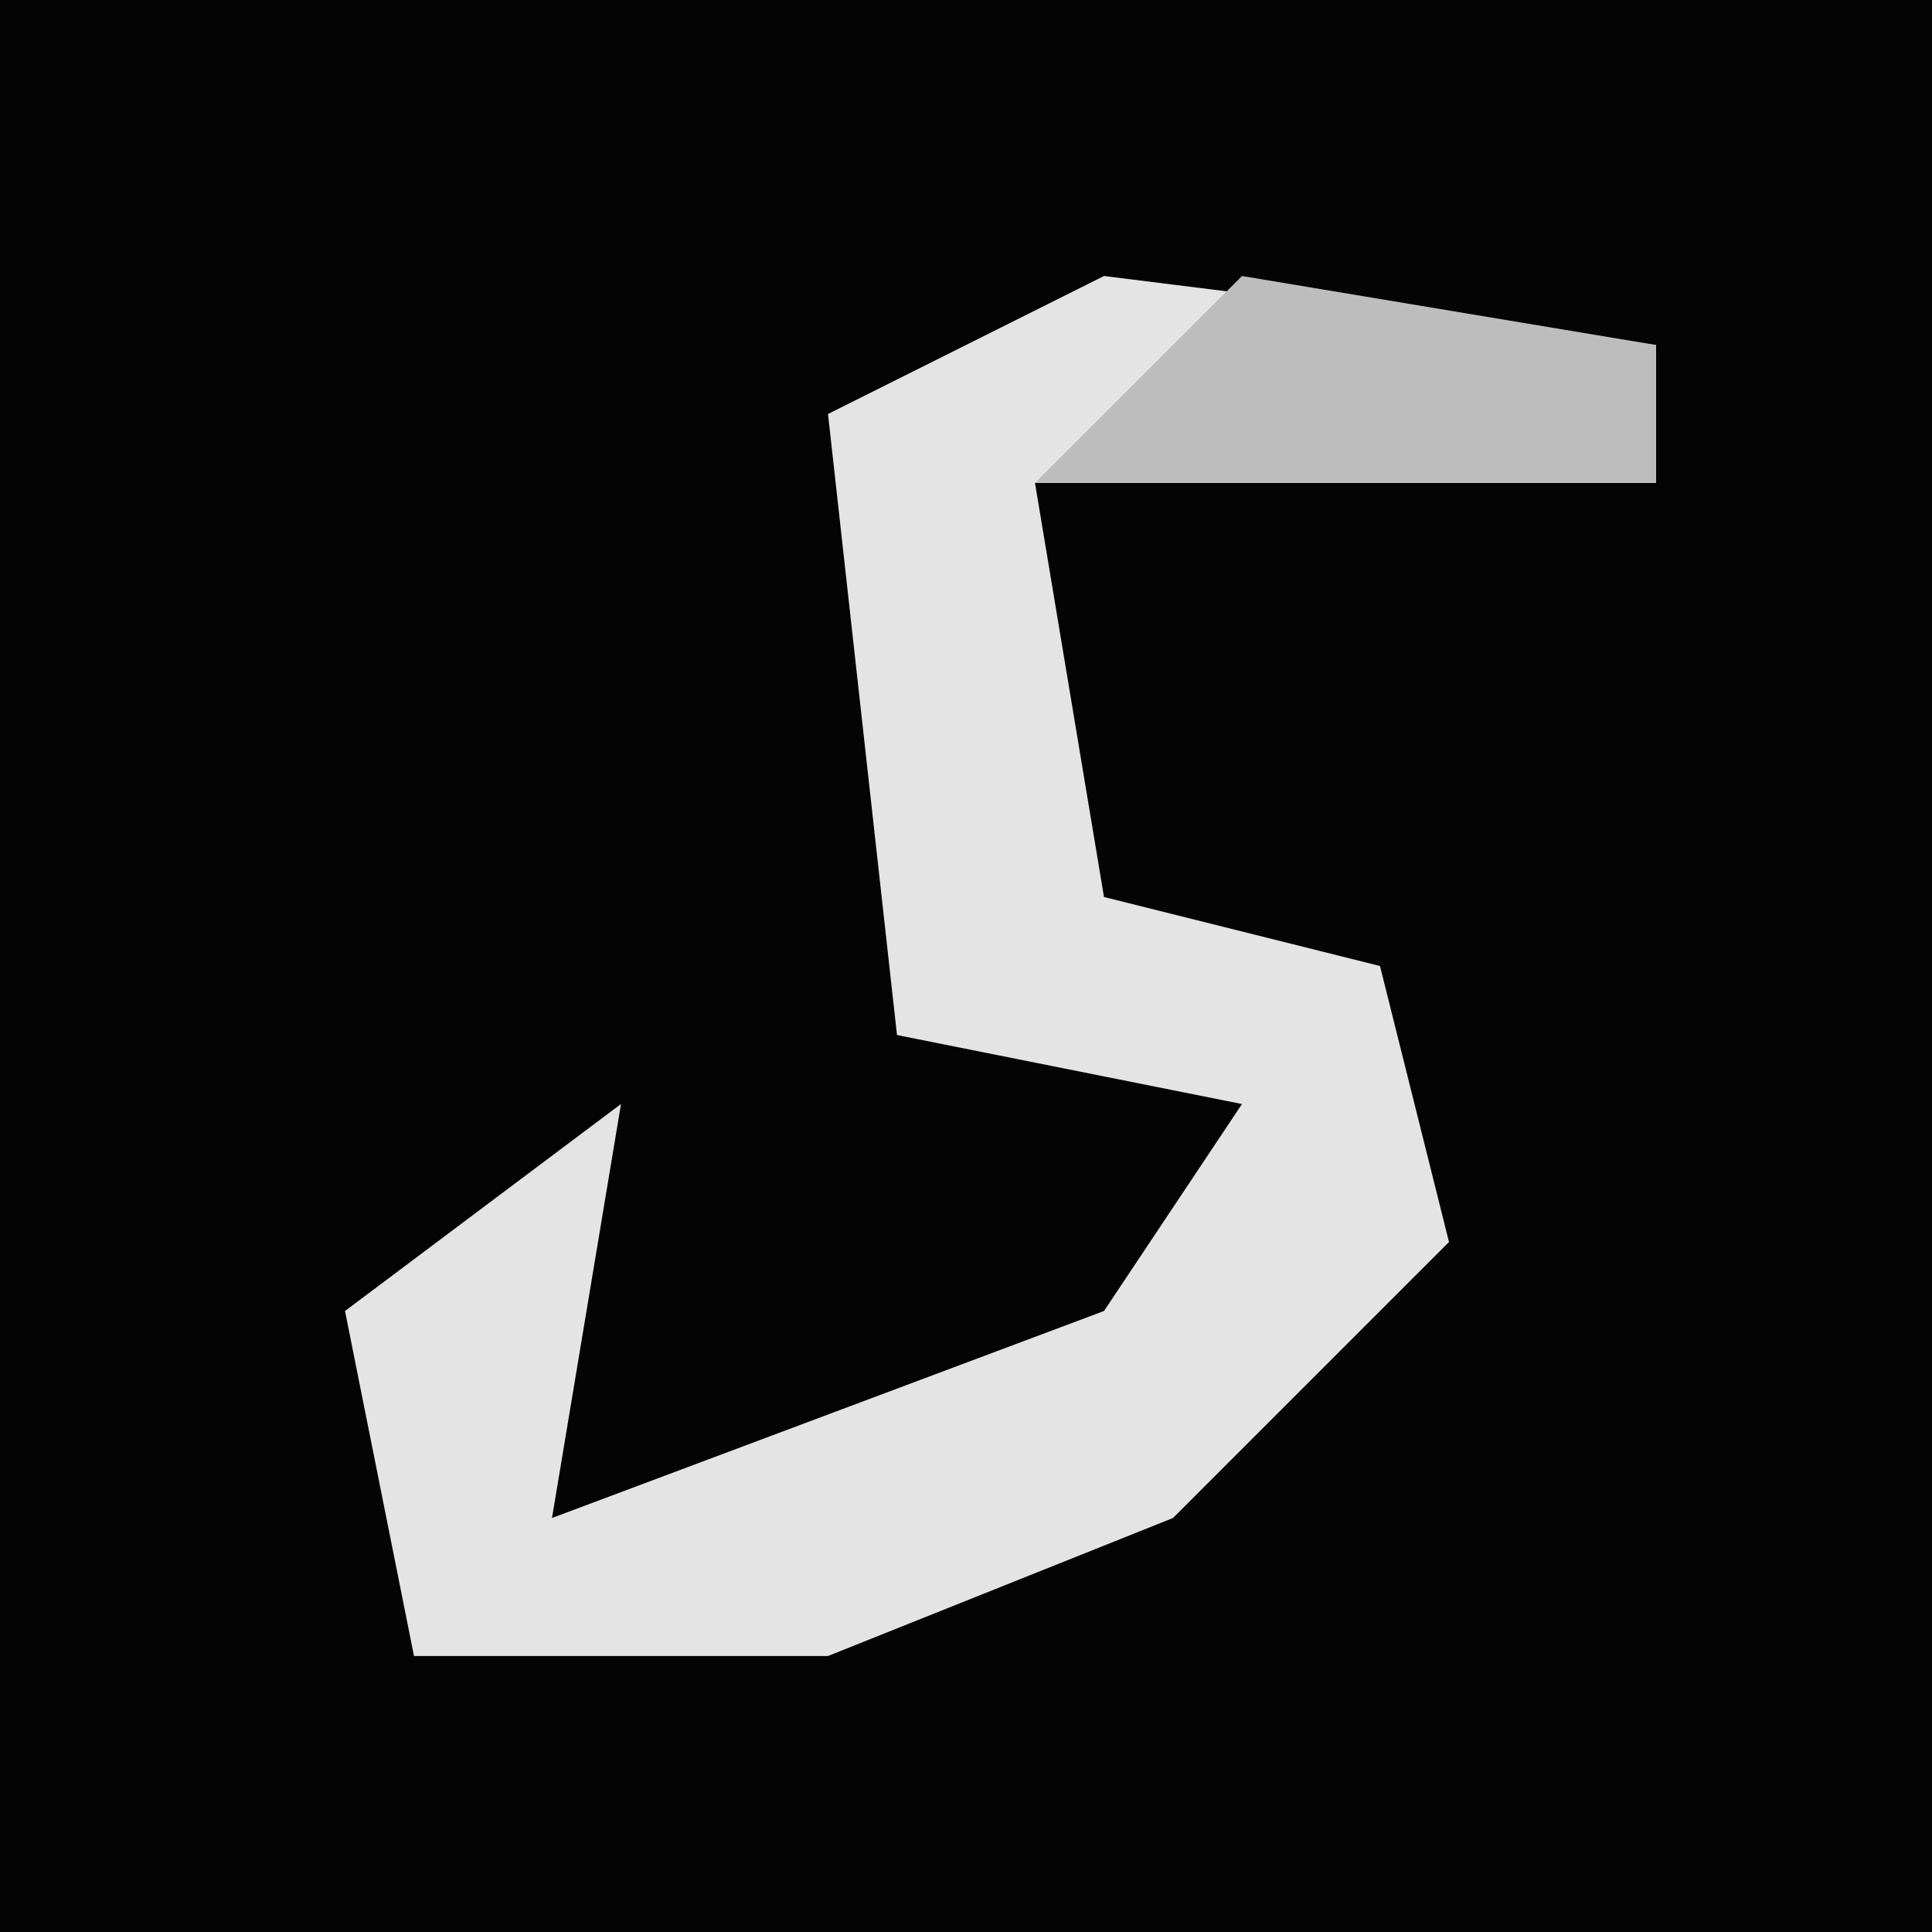 <?xml version="1.0" encoding="UTF-8"?>
<svg version="1.1" xmlns="http://www.w3.org/2000/svg" width="28" height="28">
<path d="M0,0 L28,0 L28,28 L0,28 Z " fill="#040404" transform="translate(0,0)"/>
<path d="M0,0 L8,1 L8,3 L-1,3 L0,9 L4,10 L5,14 L1,18 L-4,20 L-10,20 L-11,15 L-7,12 L-8,18 L0,15 L2,12 L-3,11 L-4,2 Z " fill="#E4E4E4" transform="translate(16,4)"/>
<path d="M0,0 L6,1 L6,3 L-3,3 Z " fill="#BDBDBD" transform="translate(18,4)"/>
</svg>
